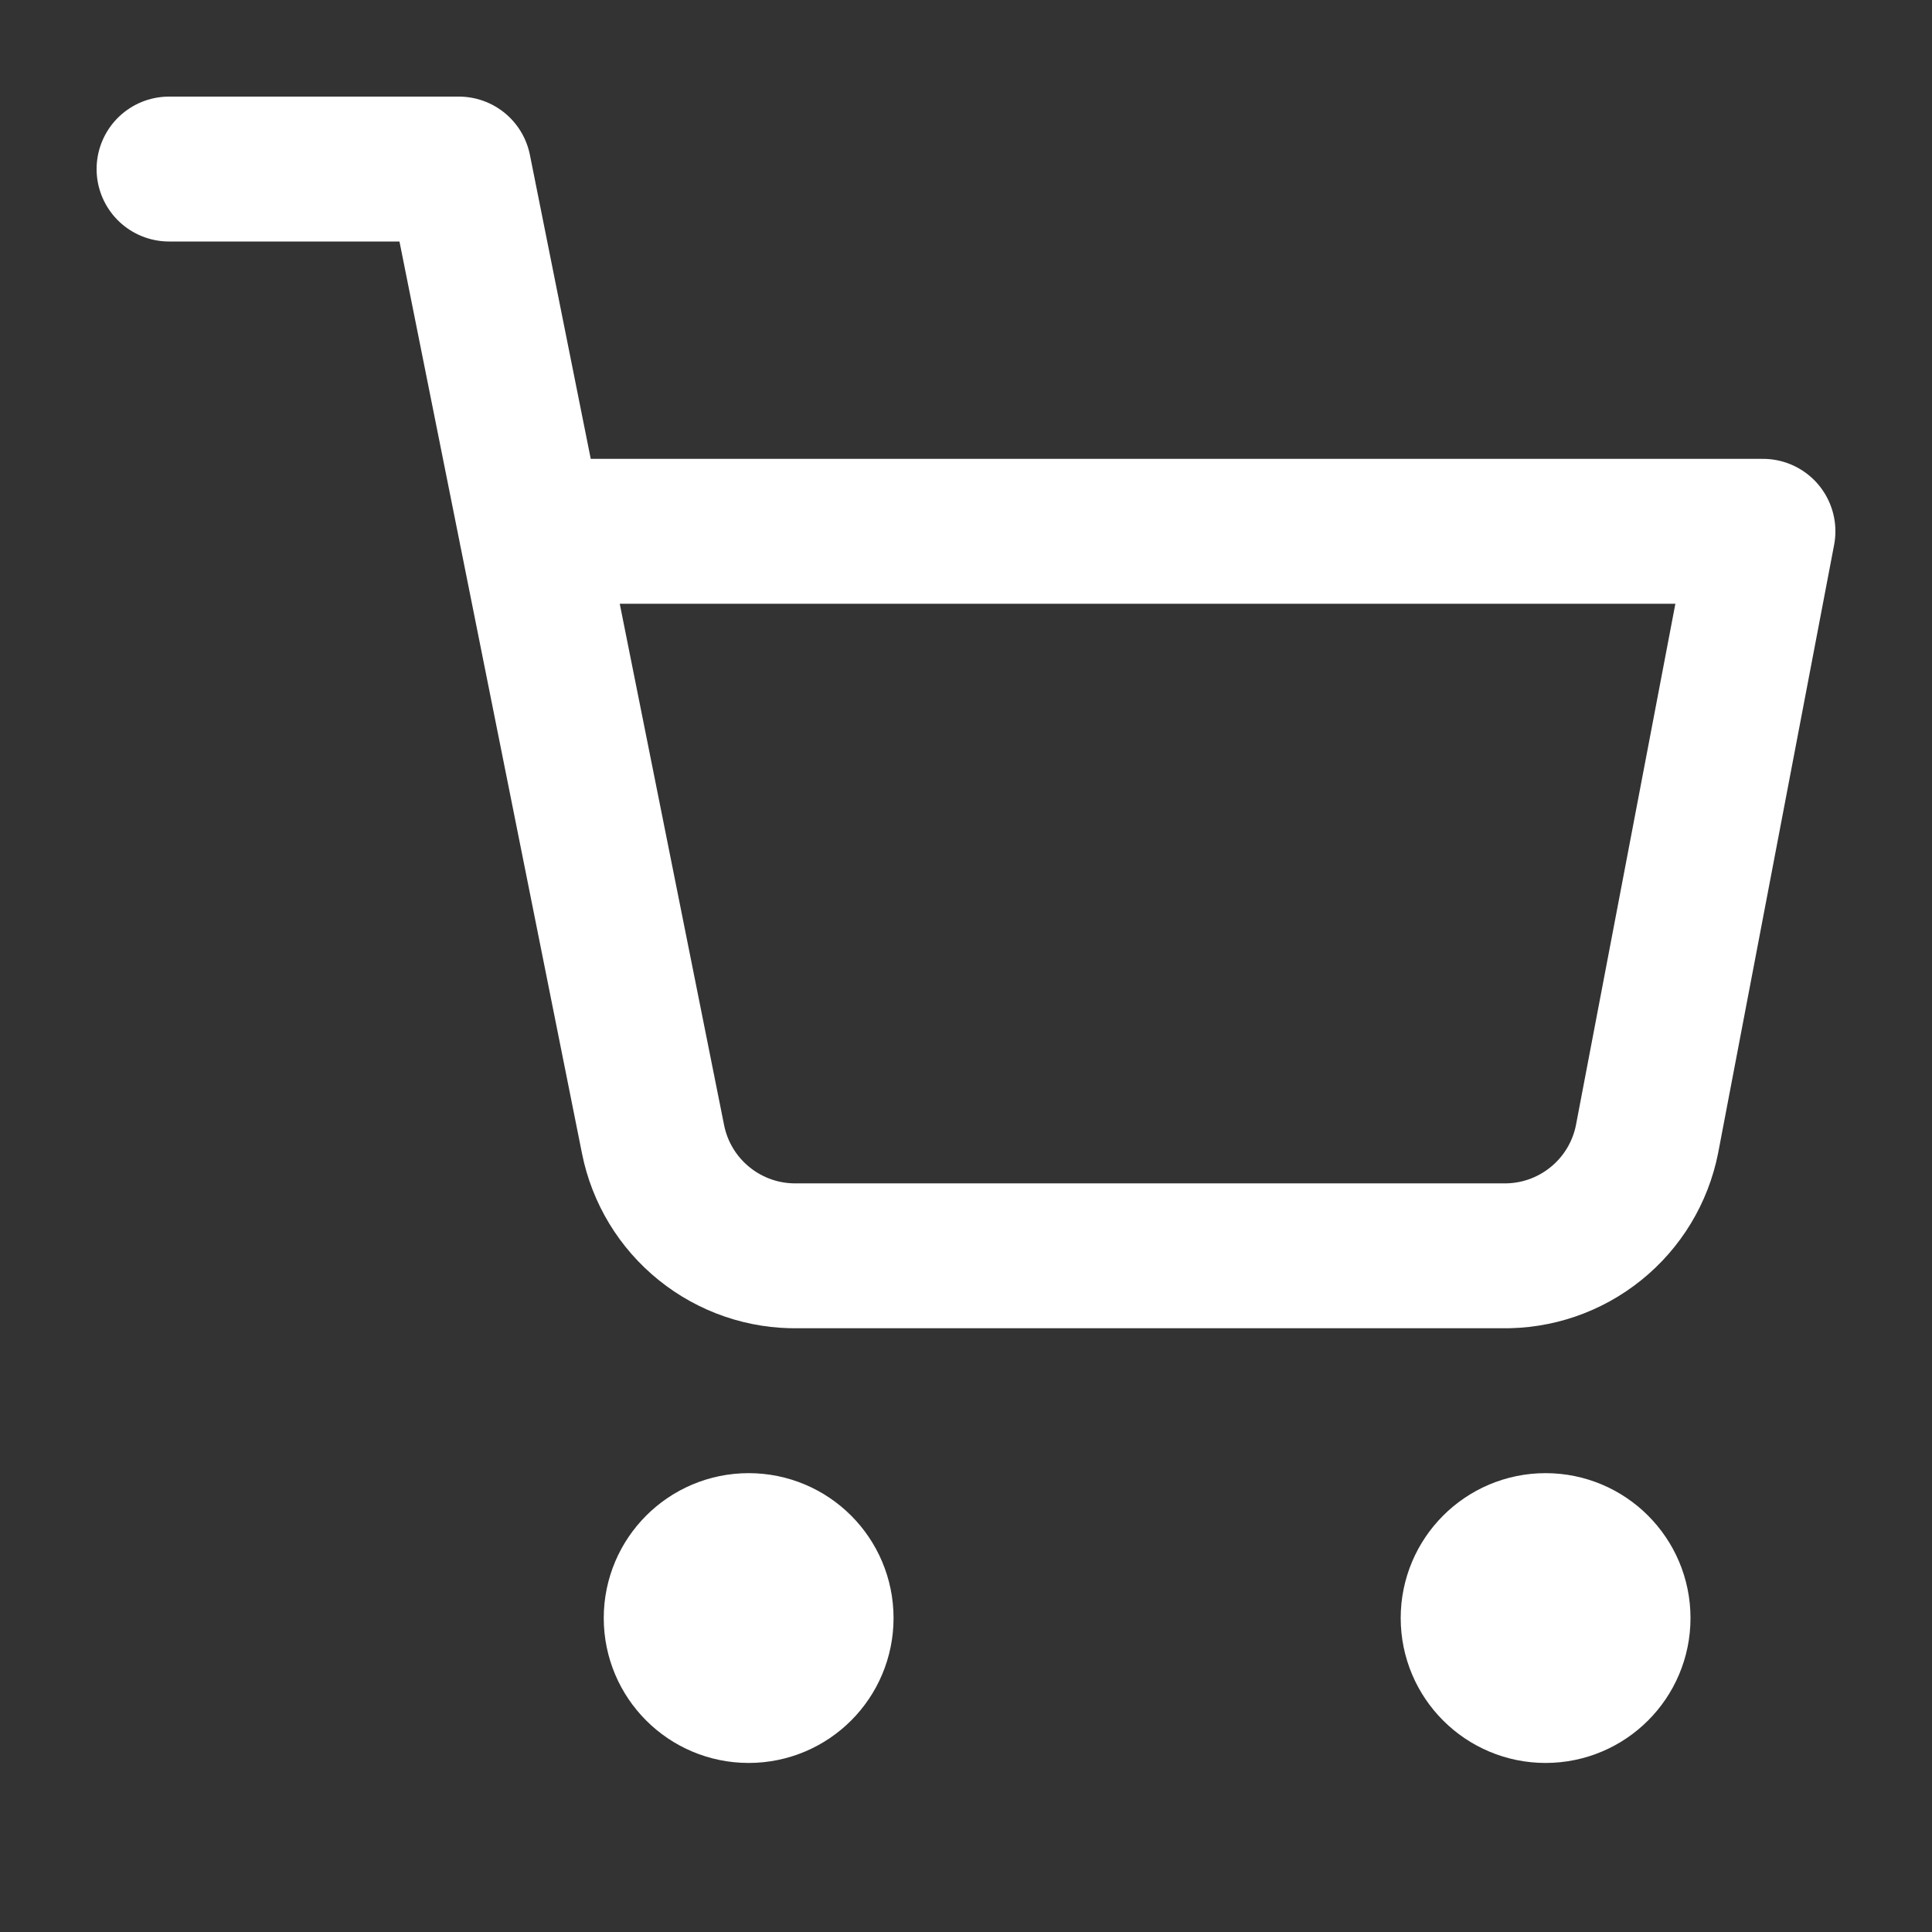 <svg width="26" height="26" viewBox="0 0 26 26" fill="none" xmlns="http://www.w3.org/2000/svg">
<rect x="0" y="0" width="26" height="26" fill="#333333" stroke="none"/>
<path d="M20.8 22.75C21.338 22.75 21.775 22.314 21.775 21.775C21.775 21.237 21.338 20.8 20.8 20.8C20.262 20.8 19.825 21.237 19.825 21.775C19.825 22.314 20.262 22.75 20.8 22.75Z" stroke="white" stroke-width="1.95" stroke-linecap="round" stroke-linejoin="round"/>
<path d="M10.075 22.75C10.614 22.75 11.05 22.314 11.05 21.775C11.05 21.237 10.614 20.8 10.075 20.8C9.537 20.8 9.1 21.237 9.1 21.775C9.1 22.314 9.537 22.75 10.075 22.75Z" stroke="white" stroke-width="1.95" stroke-linecap="round" stroke-linejoin="round"/>
<path d="M2.275 2.275H6.175L8.788 15.33C8.877 15.779 9.121 16.182 9.478 16.469C9.834 16.756 10.28 16.909 10.738 16.9H20.215C20.673 16.909 21.119 16.756 21.475 16.469C21.832 16.182 22.076 15.779 22.165 15.33L23.725 7.15H7.15" stroke="white" stroke-width="1.95" stroke-linecap="round" stroke-linejoin="round"/>
</svg>

